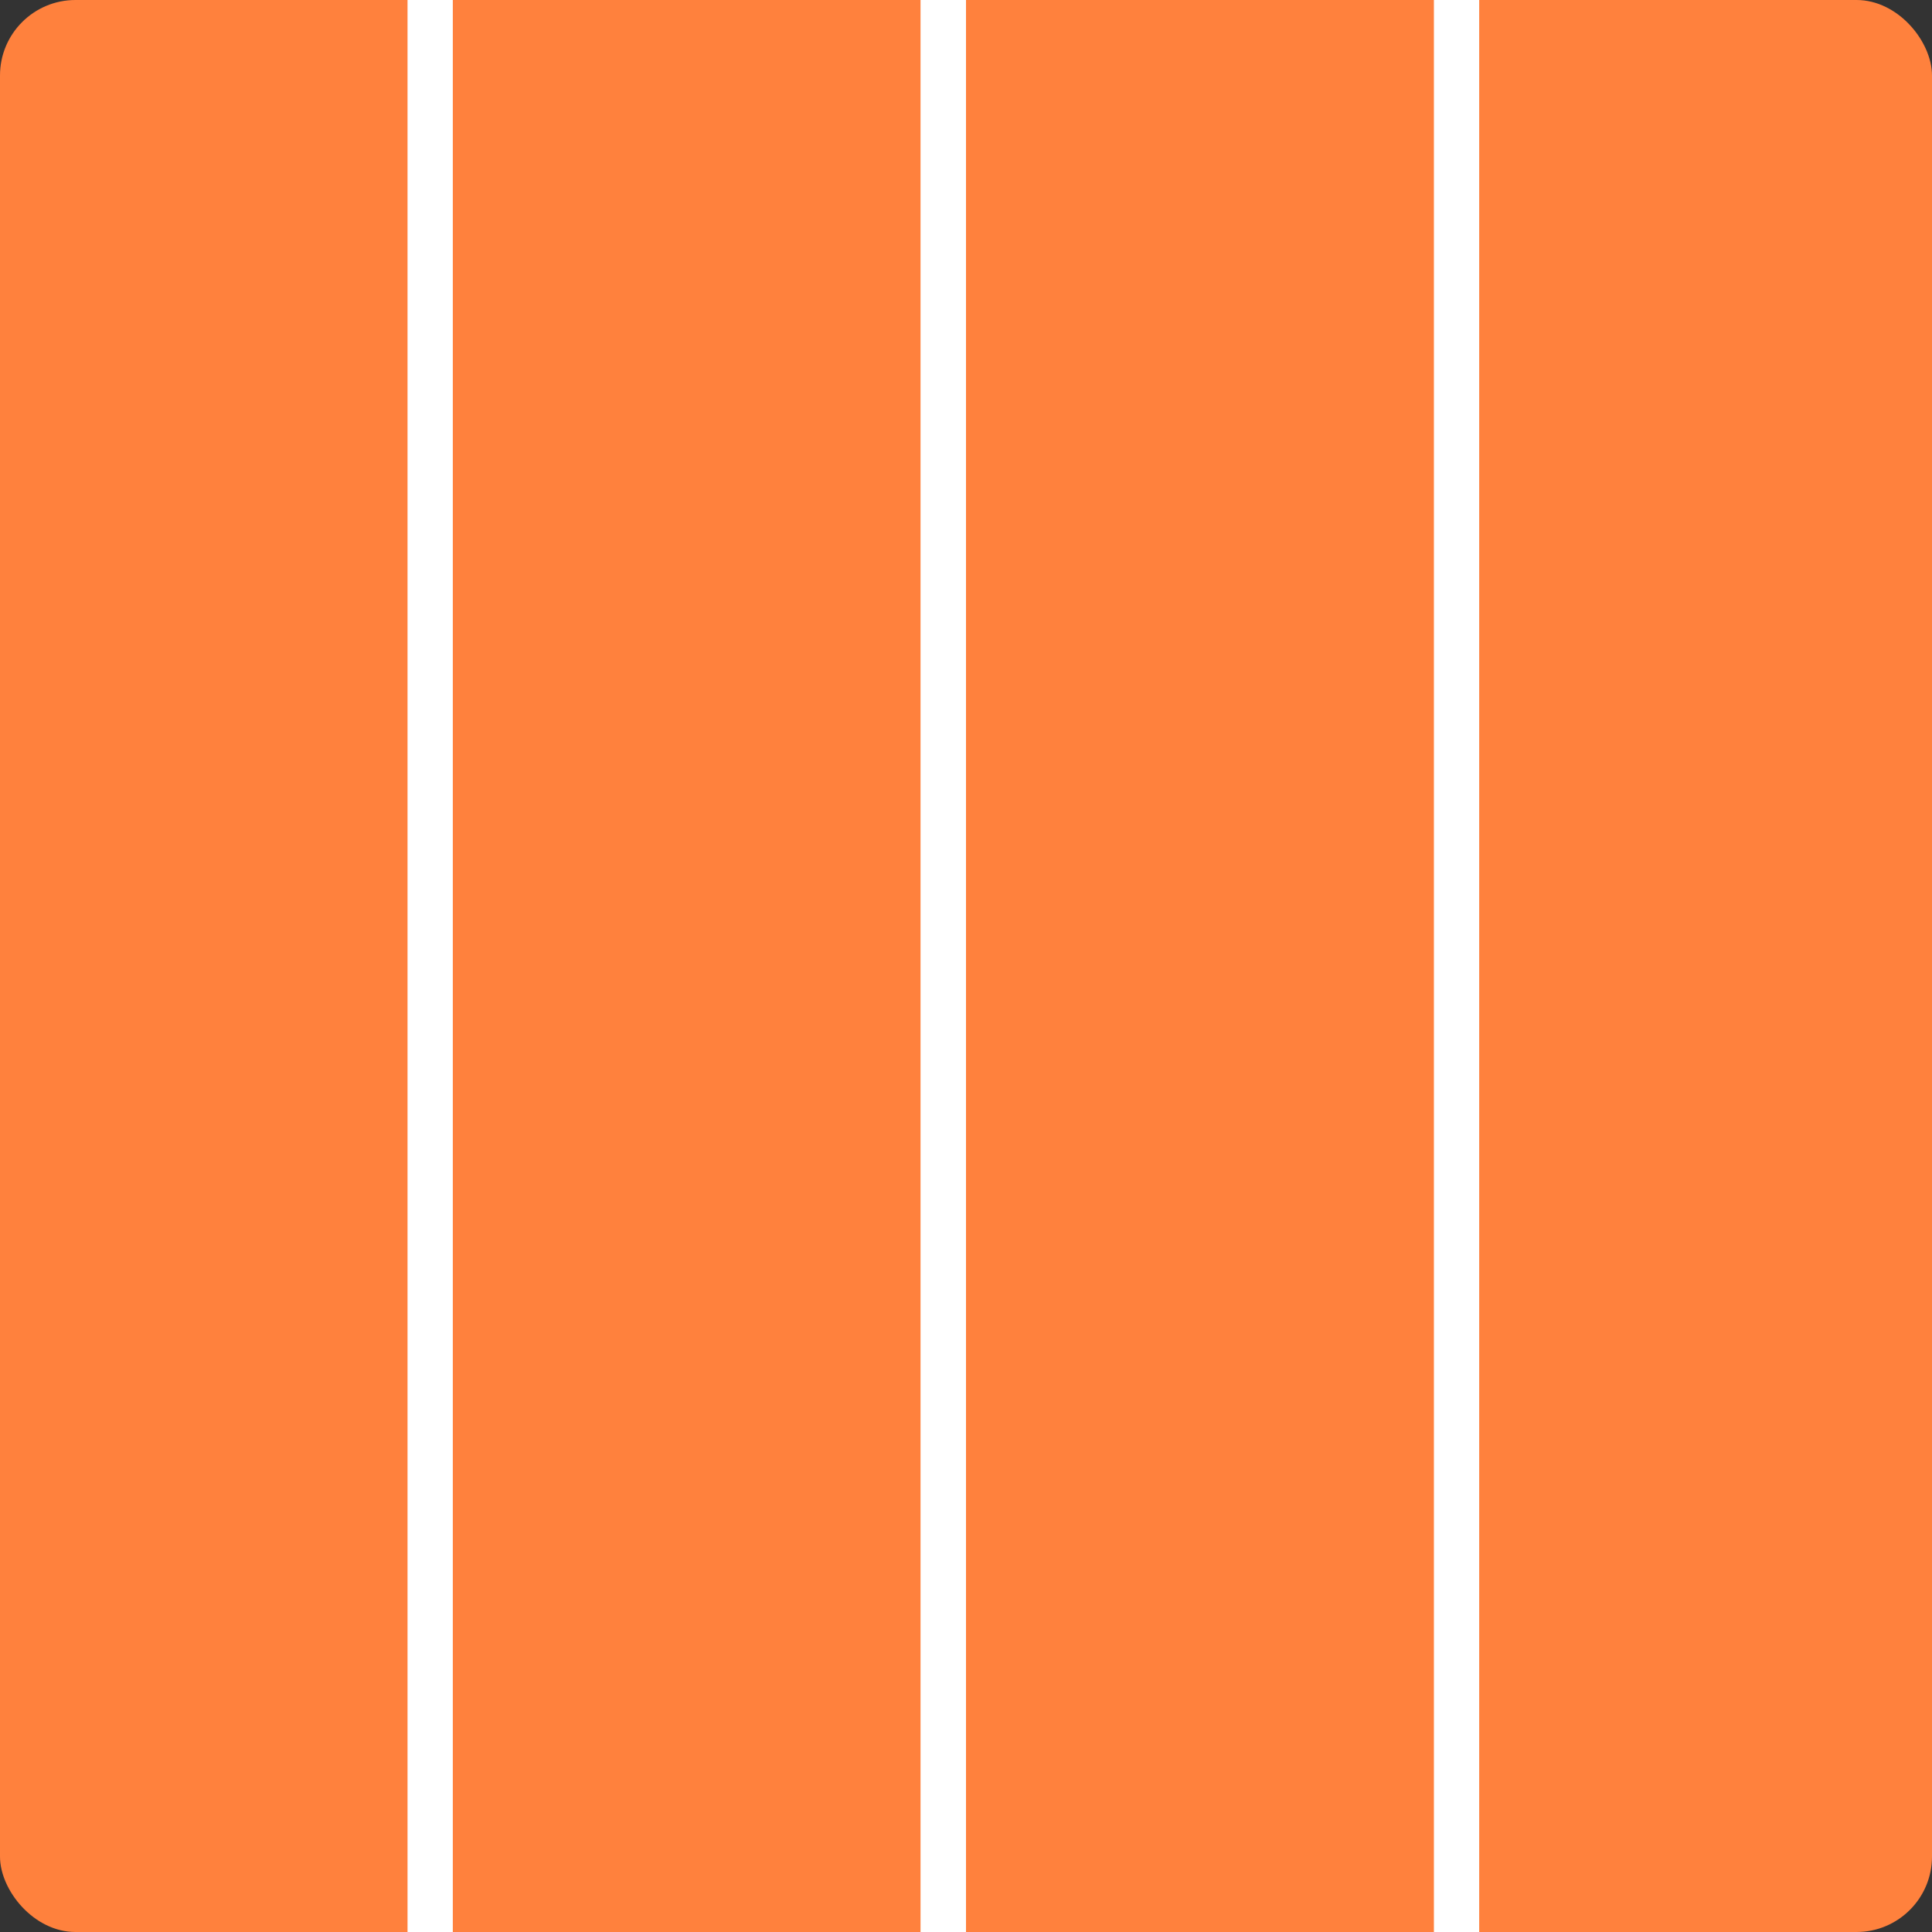 <svg width="128" height="128" viewBox="0 0 128 128" fill="none" xmlns="http://www.w3.org/2000/svg">
<rect x="0" y="0" width="128" height="128" fill="#333333" stroke="none"/>
<g clip-path="url(#clip0_143_45)">
<rect width="128" height="128" rx="5" fill="#FF813D"/>
<line x1="28.5" y1="128" x2="28.5" y2="-6.55671e-08" stroke="white" stroke-width="3"/>
<line x1="96.5" y1="128" x2="96.5" y2="-6.55671e-08" stroke="white" stroke-width="3"/>
<line x1="62.5" y1="128" x2="62.5" y2="-6.55671e-08" stroke="white" stroke-width="3"/>
<line x1="62.5" y1="128" x2="62.5" y2="-6.55671e-08" stroke="white" stroke-width="3"/>
</g>
<defs>
<clipPath id="clip0_143_45">
<rect width="128" height="128" rx="5" fill="white"/>
</clipPath>
</defs>
</svg>
